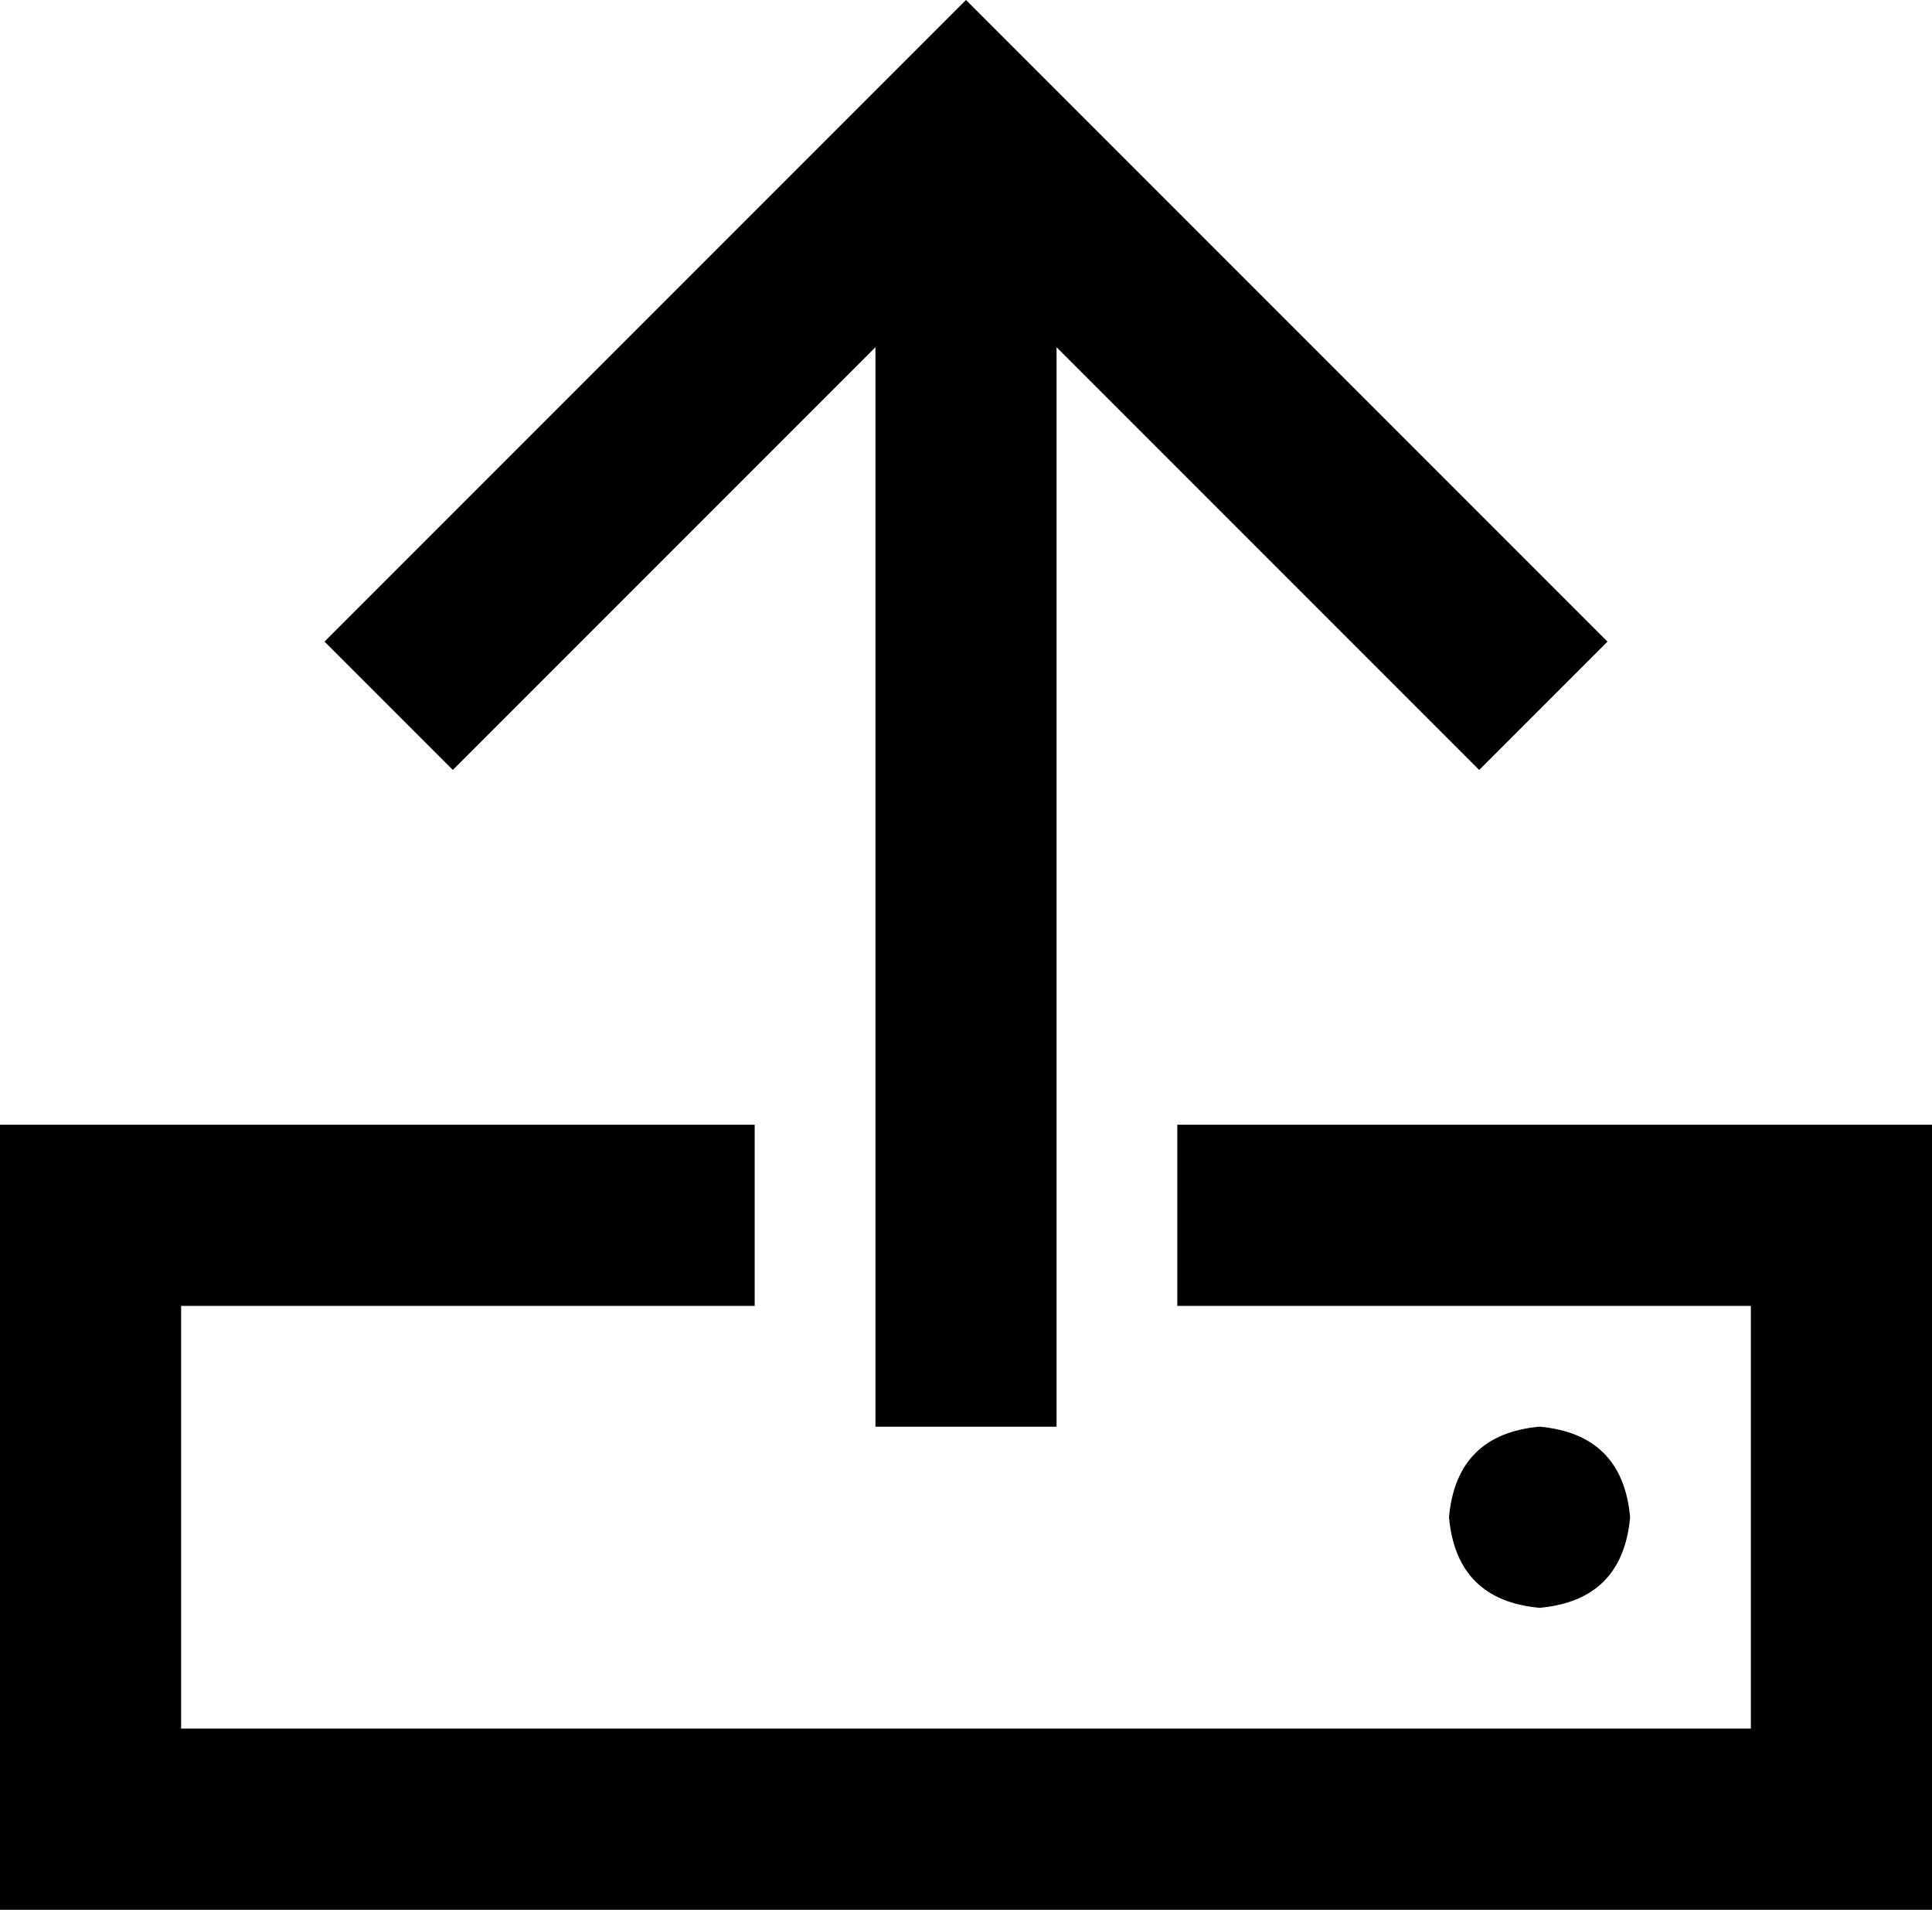 <svg xmlns="http://www.w3.org/2000/svg" viewBox="0 0 512 506">
    <path d="M 280 354 L 280 378 L 232 378 L 232 354 L 232 92 L 137 187 L 120 204 L 86 170 L 103 153 L 239 17 L 256 0 L 273 17 L 409 153 L 426 170 L 392 204 L 375 187 L 280 92 L 280 354 L 280 354 Z M 312 346 L 312 298 L 464 298 L 512 298 L 512 346 L 512 458 L 512 506 L 464 506 L 48 506 L 0 506 L 0 458 L 0 346 L 0 298 L 48 298 L 200 298 L 200 346 L 48 346 L 48 458 L 464 458 L 464 346 L 312 346 L 312 346 Z M 384 402 Q 386 380 408 378 Q 430 380 432 402 Q 430 424 408 426 Q 386 424 384 402 L 384 402 Z"/>
</svg>
